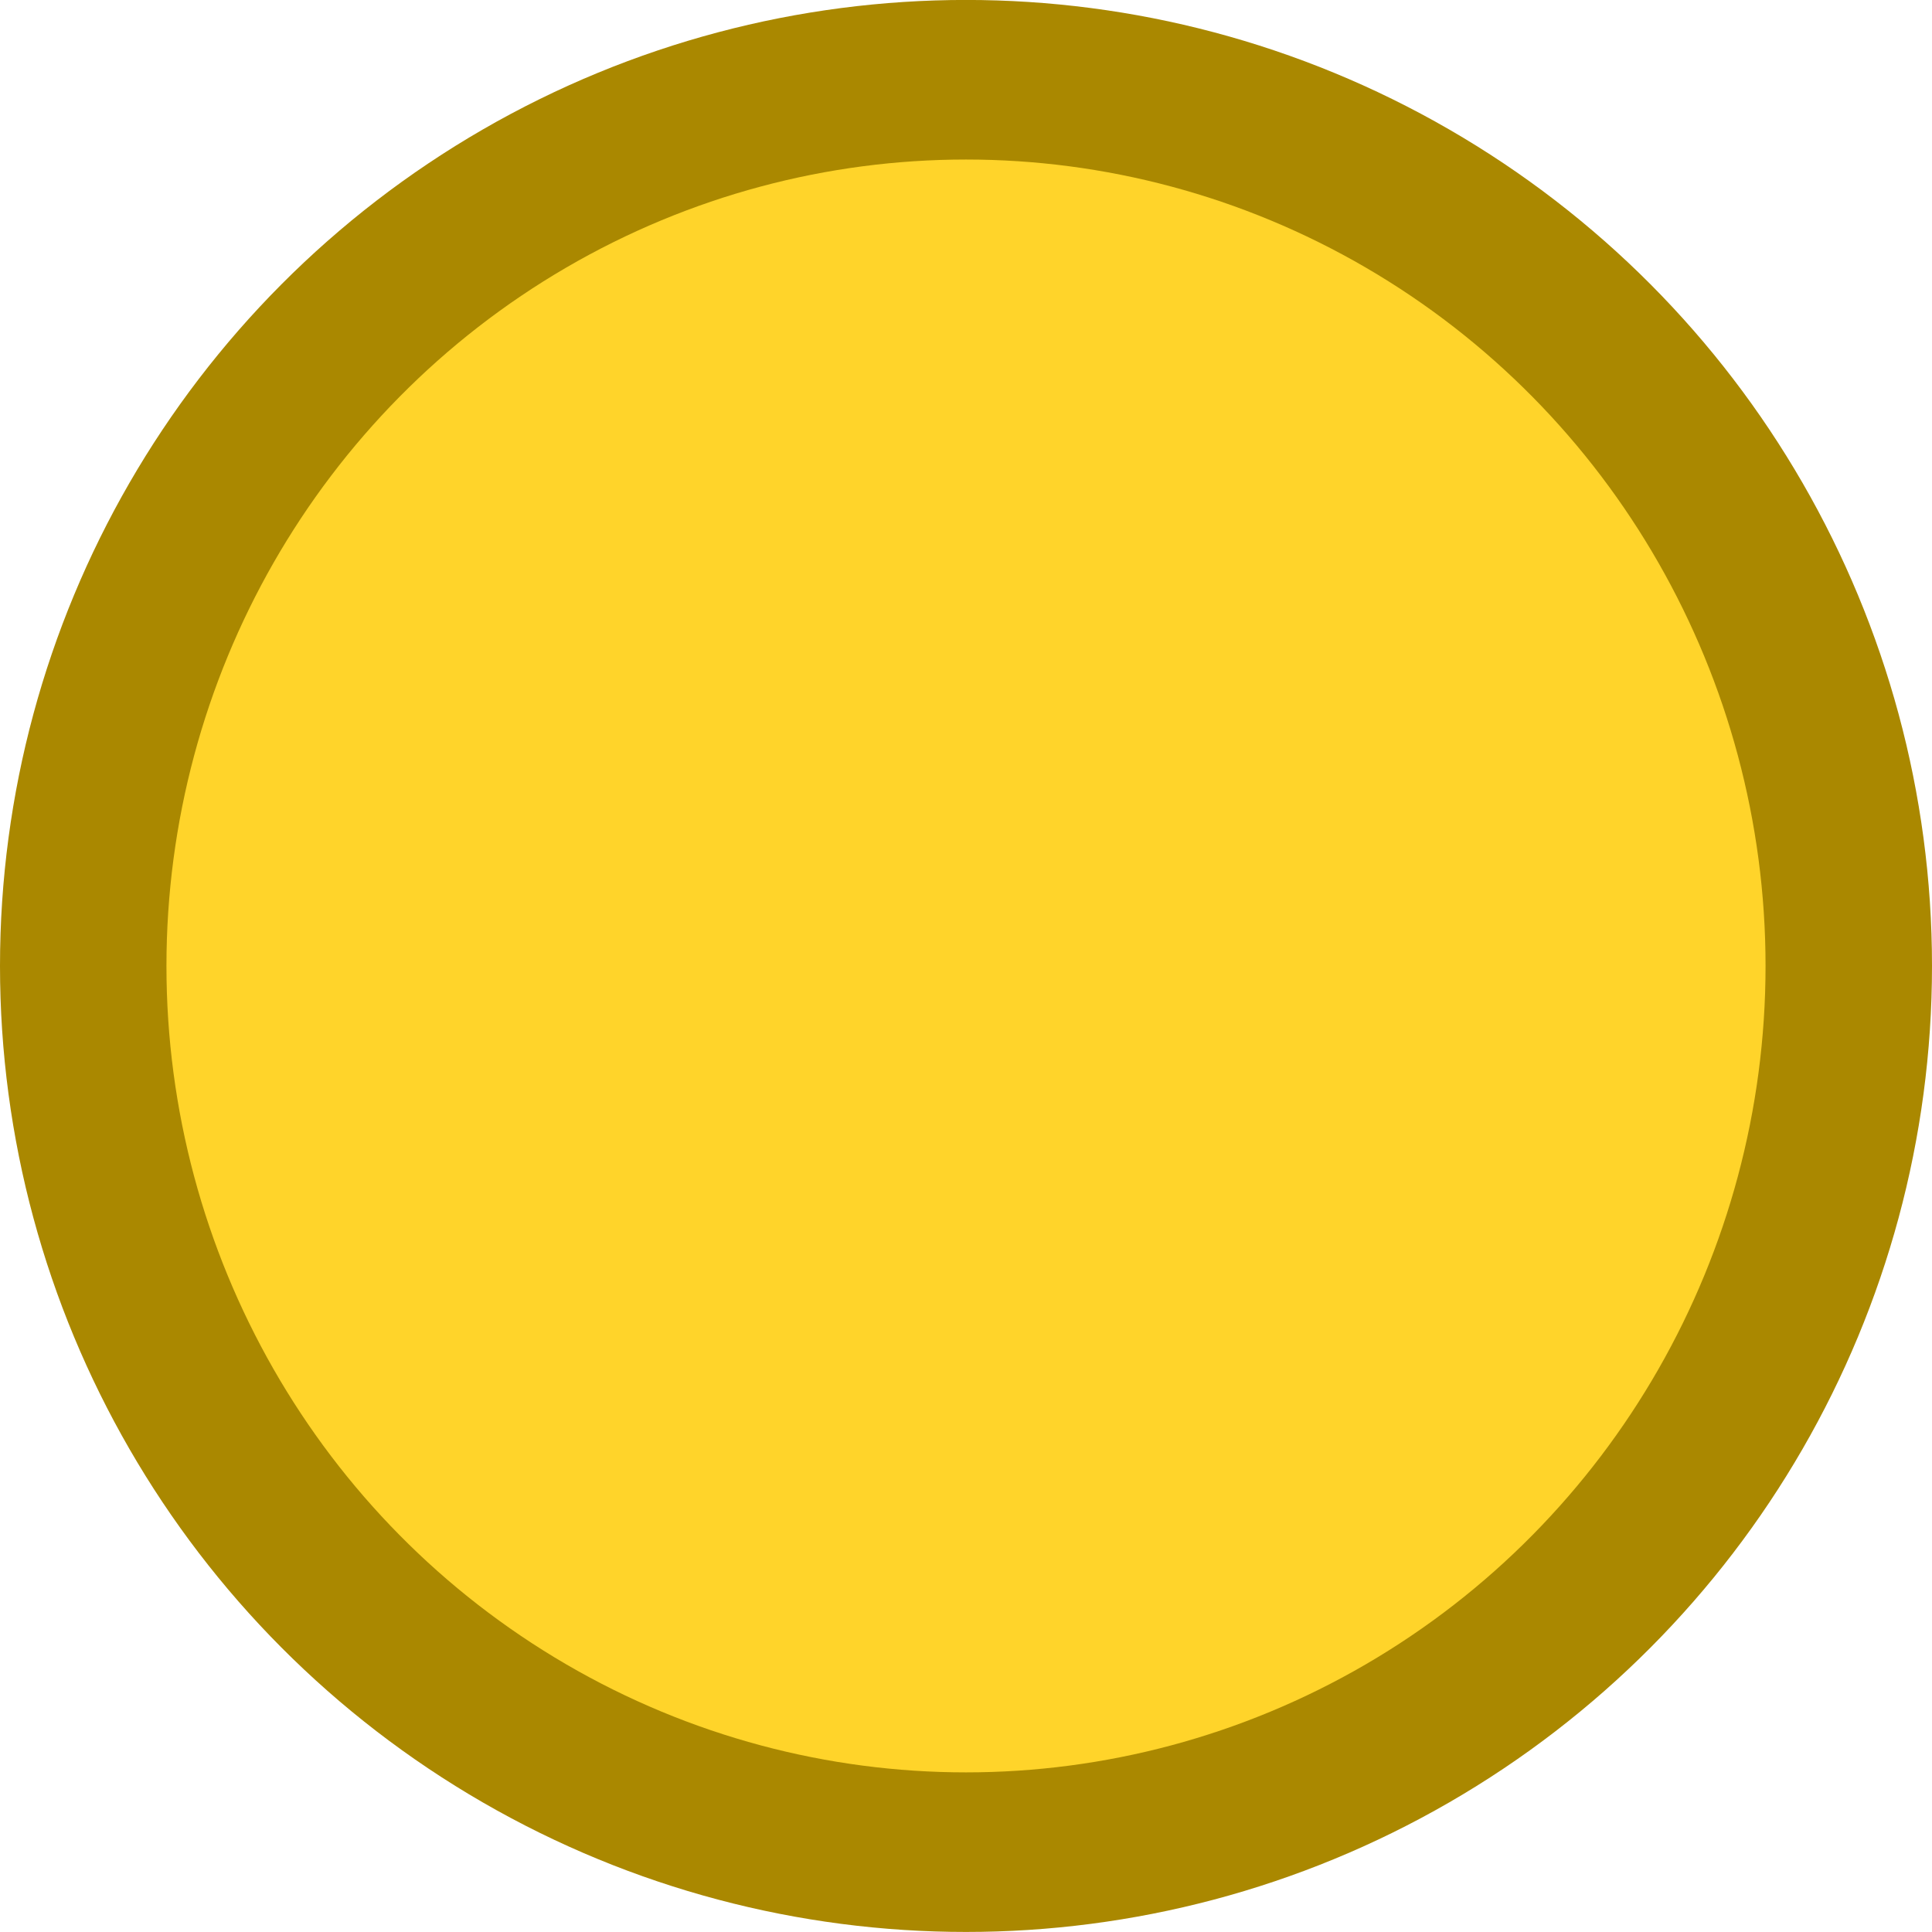 <?xml version="1.0" encoding="UTF-8" standalone="no"?>
<!-- Created with Inkscape (http://www.inkscape.org/) -->

<svg
   width="38.21mm"
   height="38.21mm"
   viewBox="0 0 38.21 38.21"
   version="1.1"
   id="svg5"
   sodipodi:docname="yellow_piece.svg"
   inkscape:version="1.1 (c68e22c387, 2021-05-23)"
   xmlns:inkscape="http://www.inkscape.org/namespaces/inkscape"
   xmlns:sodipodi="http://sodipodi.sourceforge.net/DTD/sodipodi-0.dtd"
   xmlns="http://www.w3.org/2000/svg"
   xmlns:svg="http://www.w3.org/2000/svg">
  <sodipodi:namedview
     id="namedview7"
     pagecolor="#ffffff"
     bordercolor="#666666"
     borderopacity="1.0"
     inkscape:pageshadow="2"
     inkscape:pageopacity="0.0"
     inkscape:pagecheckerboard="0"
     inkscape:document-units="mm"
     showgrid="false"
     inkscape:zoom="5.3664983"
     inkscape:cx="46.771654"
     inkscape:cy="221.18706"
     inkscape:window-width="5760"
     inkscape:window-height="3146"
     inkscape:window-x="5749"
     inkscape:window-y="-11"
     inkscape:window-maximized="1"
     inkscape:current-layer="layer1"
     showguides="false" />
  <defs
     id="defs2">
    <mask
       maskUnits="userSpaceOnUse"
       id="mask6028">
      <g
         id="g6034"
         transform="translate(28.103,14.988)">
        <rect
           style="fill:#ffffff;fill-rule:evenodd;stroke-width:0.265"
           id="rect6030"
           width="42.696"
           height="42.696"
           x="19.179"
           y="17.552" />
        <circle
           style="fill:#000000;stroke-width:0.243"
           id="circle6032"
           cx="40.527"
           cy="38.9"
           r="19.105" />
      </g>
    </mask>
  </defs>
  <g
     inkscape:label="Layer 1"
     inkscape:groupmode="layer"
     id="layer1"
     transform="translate(-50.312,-3.067)">
    <g
       id="g10347">
      <circle
         style="fill:#aa8800;fill-opacity:1;stroke-width:0.243"
         id="circle1232"
         cx="69.417"
         cy="22.171"
         r="19.105" />
      <ellipse
         style="fill:#ffd42a;fill-opacity:1;stroke-width:0.202"
         id="circle10213"
         cx="69.417"
         cy="22.171"
         rx="15.813"
         ry="15.949" />
    </g>
  </g>
</svg>
